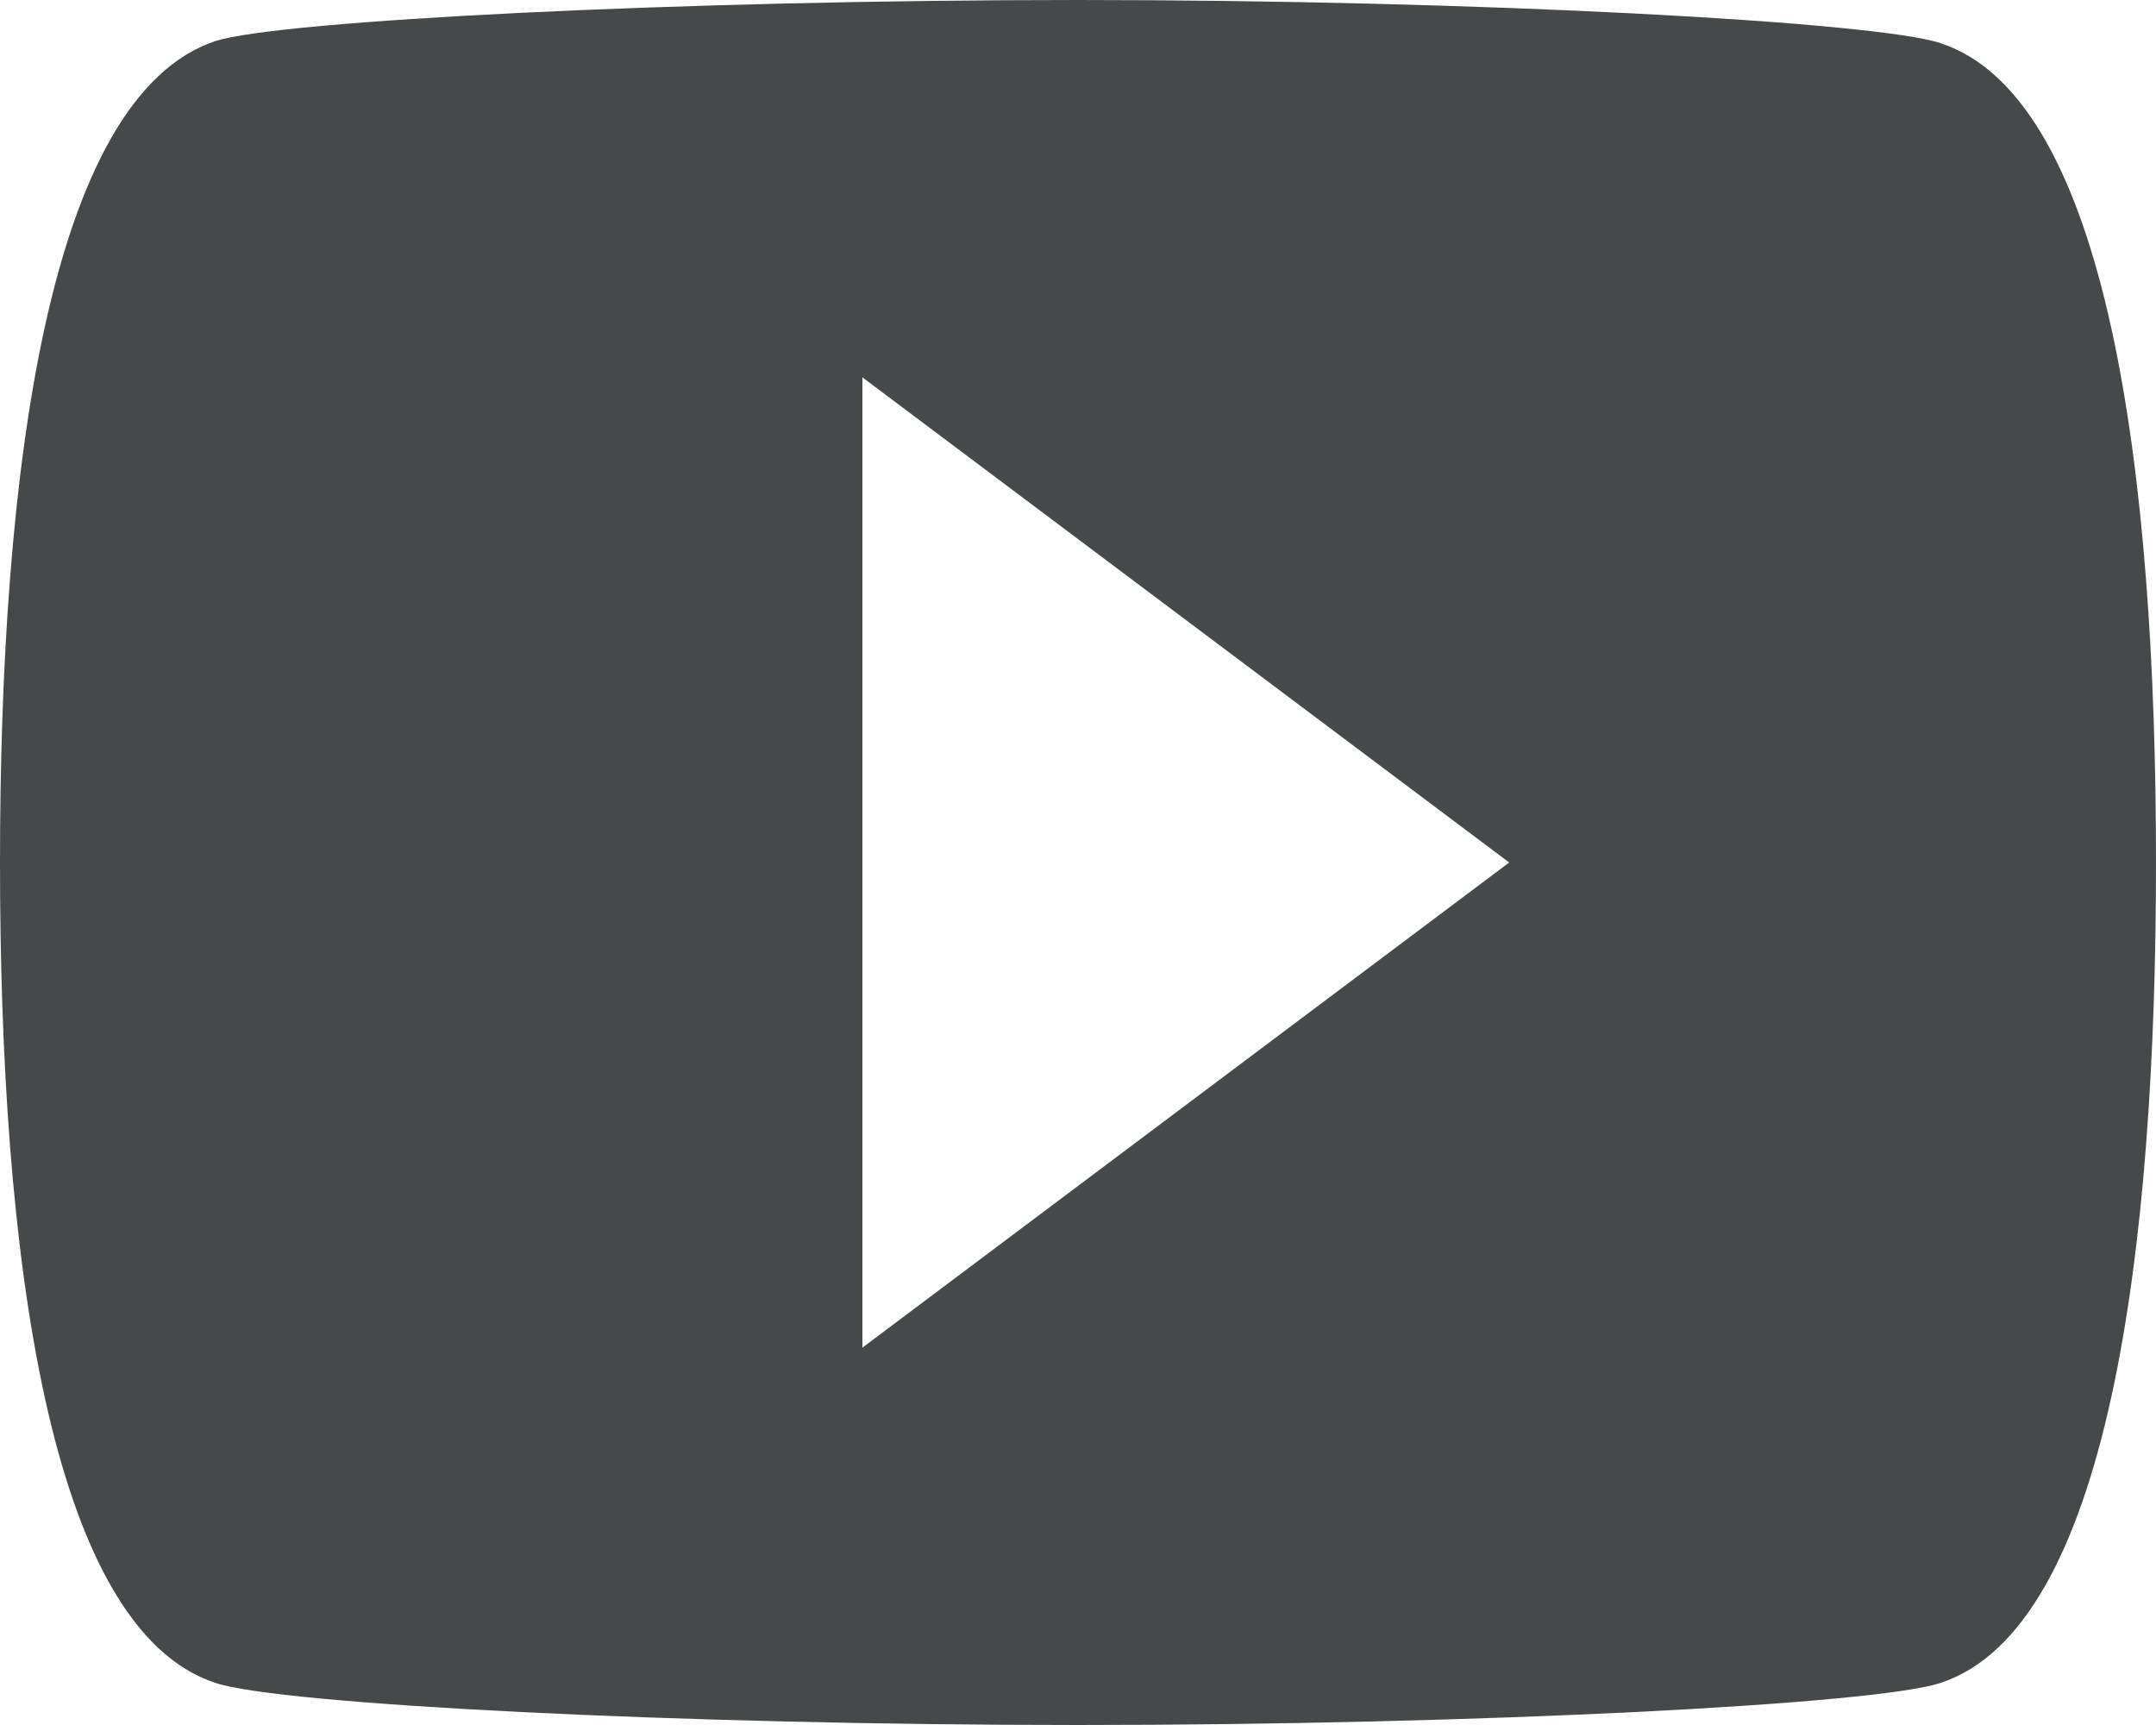 <svg width="20" height="16" viewBox="0 0 20 16" fill="none" xmlns="http://www.w3.org/2000/svg">
<path style="fill:#46494a;" d="M8 12.5V3.5L14 8L8 12.5ZM18 0.4C17.4 0.2 13.7 0 10 0C6.3 0 2.6 0.19 2 0.38C0.44 0.9 0 4.4 0 8C0 11.59 0.44 15.1 2 15.61C2.6 15.81 6.3 16 10 16C13.7 16 17.4 15.81 18 15.61C19.56 15.1 20 11.59 20 8C20 4.4 19.56 0.91 18 0.4Z" fill="#253C5E"/>
</svg>

